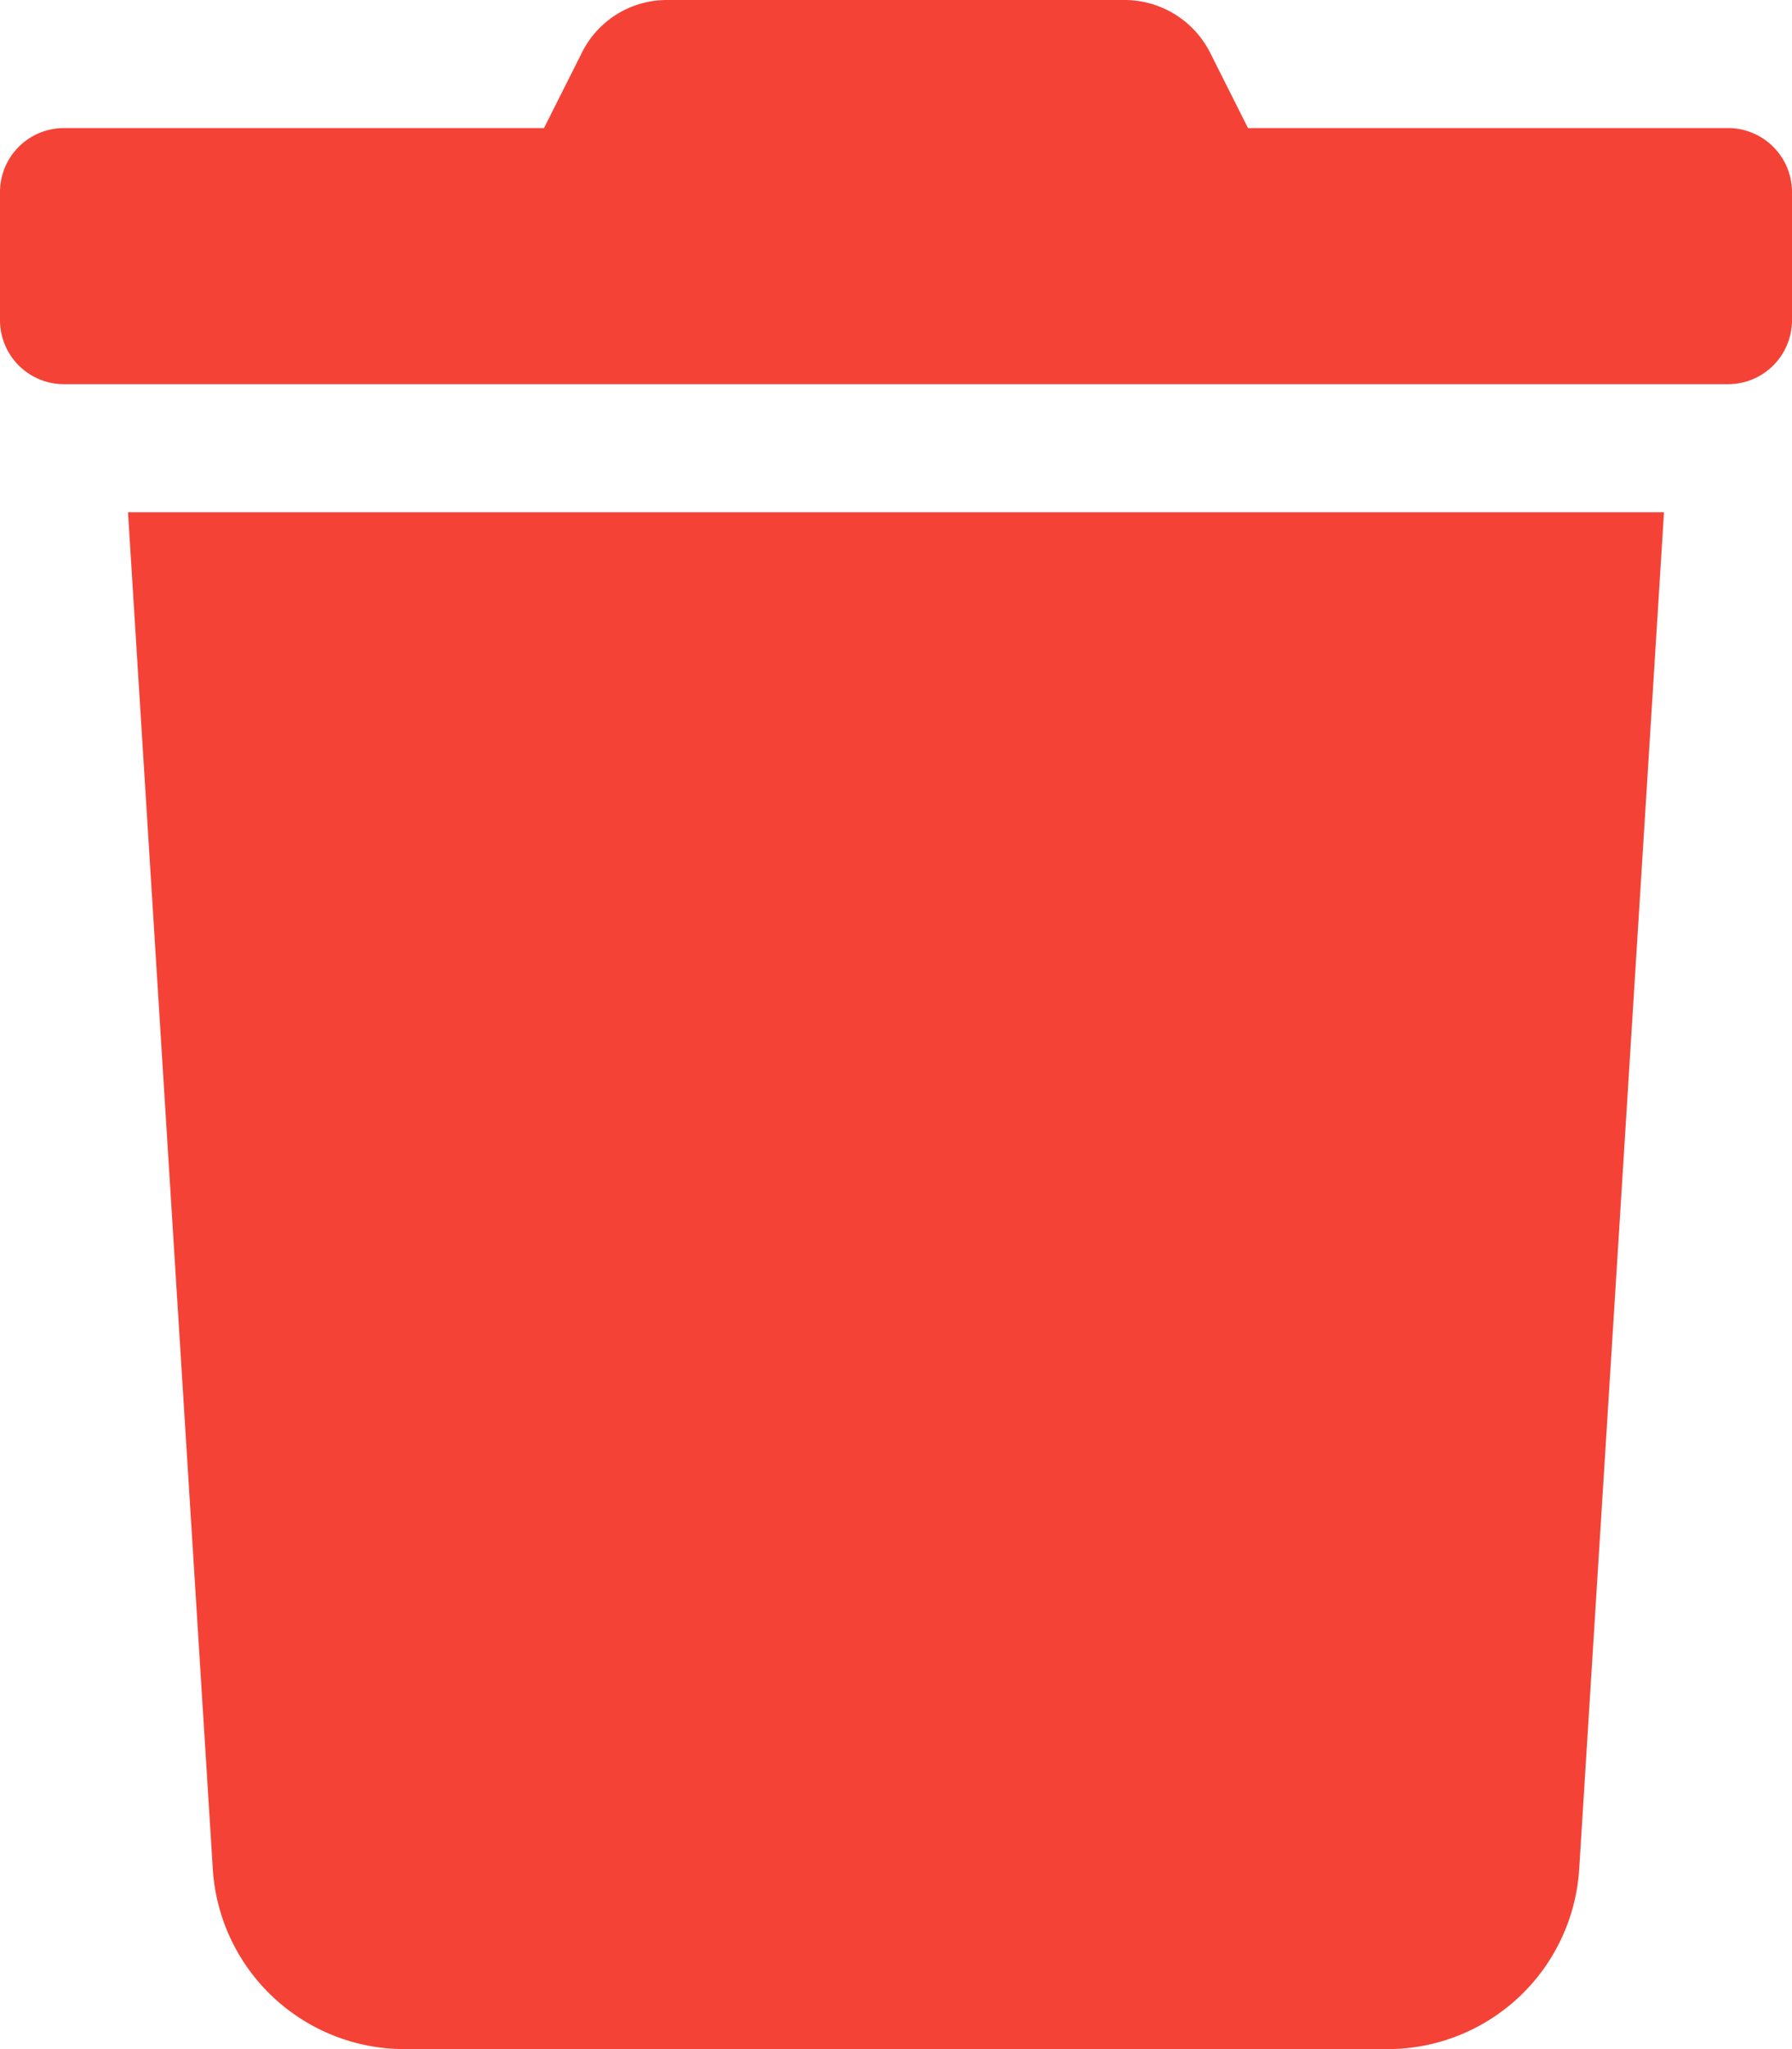<svg aria-hidden="true" focusable="false" data-prefix="fas" data-icon="trash" class="svg-inline--fa fa-trash fa-w-14" role="img" xmlns="http://www.w3.org/2000/svg" viewBox="0 0 448 512">
    <path fill="#f44336" d="M432 32H312l-9.4-18.7A24 24 0 0 0 281.1 0H166.8a23.72 23.72 0 0 0-21.4 13.3L136 32H16A16 16 0 0 0 0 48v32a16 16 0 0 0 16 16h416a16 16 0 0 0 16-16V48a16 16 0 0 0-16-16zM53.2 467a48 48 0 0 0 47.9 45h245.8a48 48 0 0 0 47.9-45L416 128H32z"></path>
</svg>